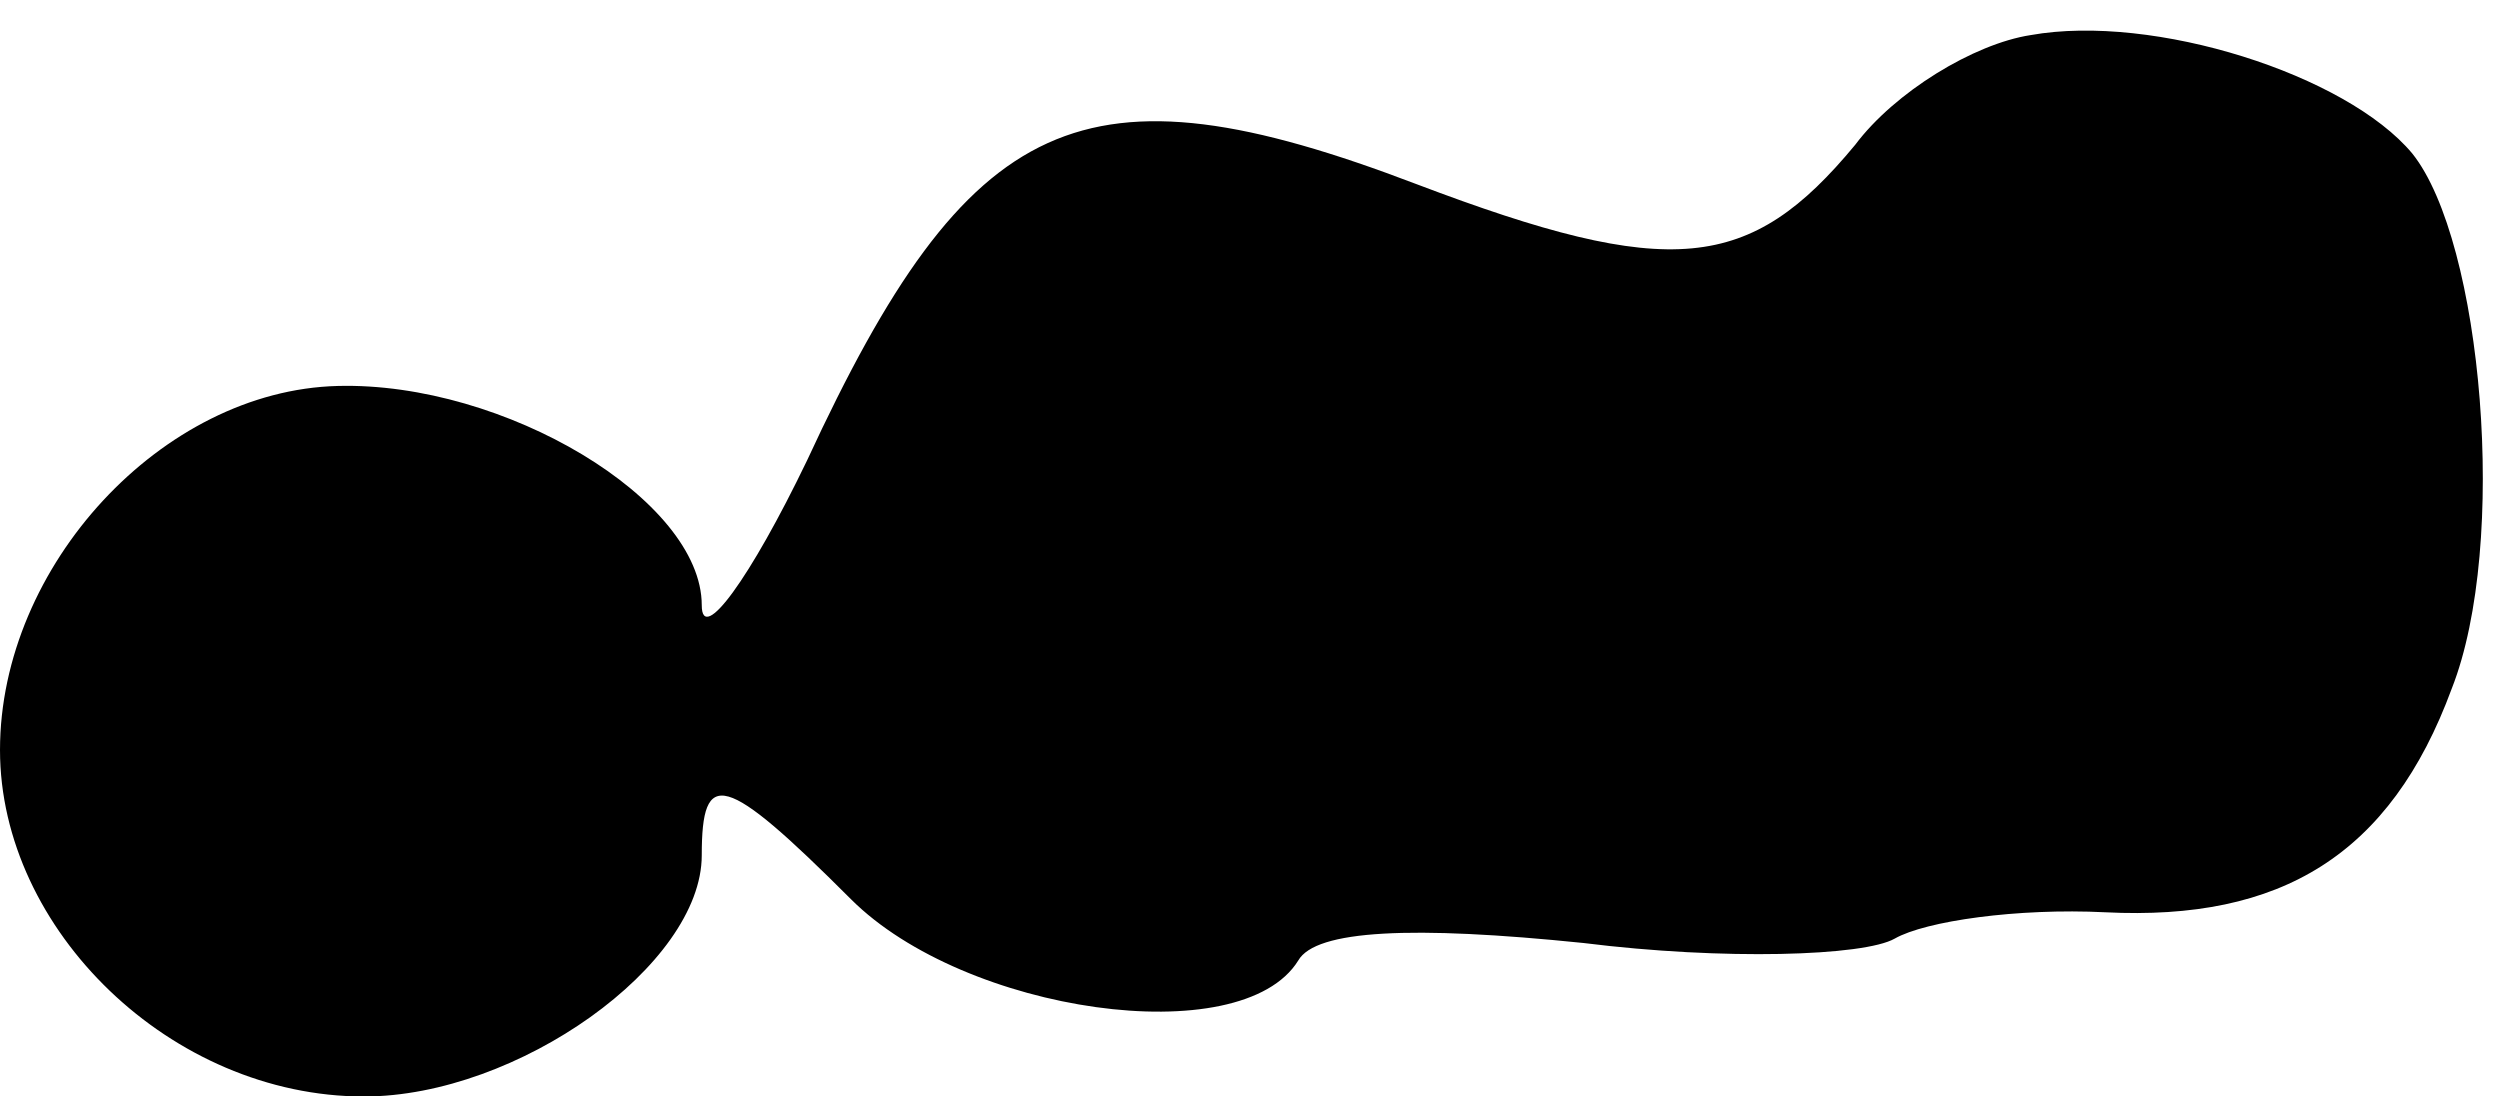 <?xml version="1.0" standalone="no"?>
<!DOCTYPE svg PUBLIC "-//W3C//DTD SVG 20010904//EN"
 "http://www.w3.org/TR/2001/REC-SVG-20010904/DTD/svg10.dtd">
<svg version="1.0" xmlns="http://www.w3.org/2000/svg"
 width="57pt" height="25pt" viewBox="0 0 57 25"
 preserveAspectRatio="xMidYMid meet">
<g transform="translate(0,25) scale(0.1,-0.1)"
fill="#000000" stroke="none">
<path fill="#000000" stroke="none" d="M463 242 c-13 -2 -31 -13 -40 -25 -24
-29 -42 -31 -100 -9 -76 29 -102 17 -139 -63 -13 -27 -24 -42 -24 -33 0 24
-45 51 -83 50 -40 -1 -77 -41 -77 -83 0 -41 39 -79 83 -79 35 0 77 30 77 55 0
20 5 19 34 -10 26 -26 89 -35 102 -14 4 7 26 8 65 4 32 -4 64 -3 71 1 7 4 28
7 48 6 40 -2 65 13 79 51 13 33 7 102 -9 122 -15 18 -59 32 -87 27z"/>
</g>
</svg>
